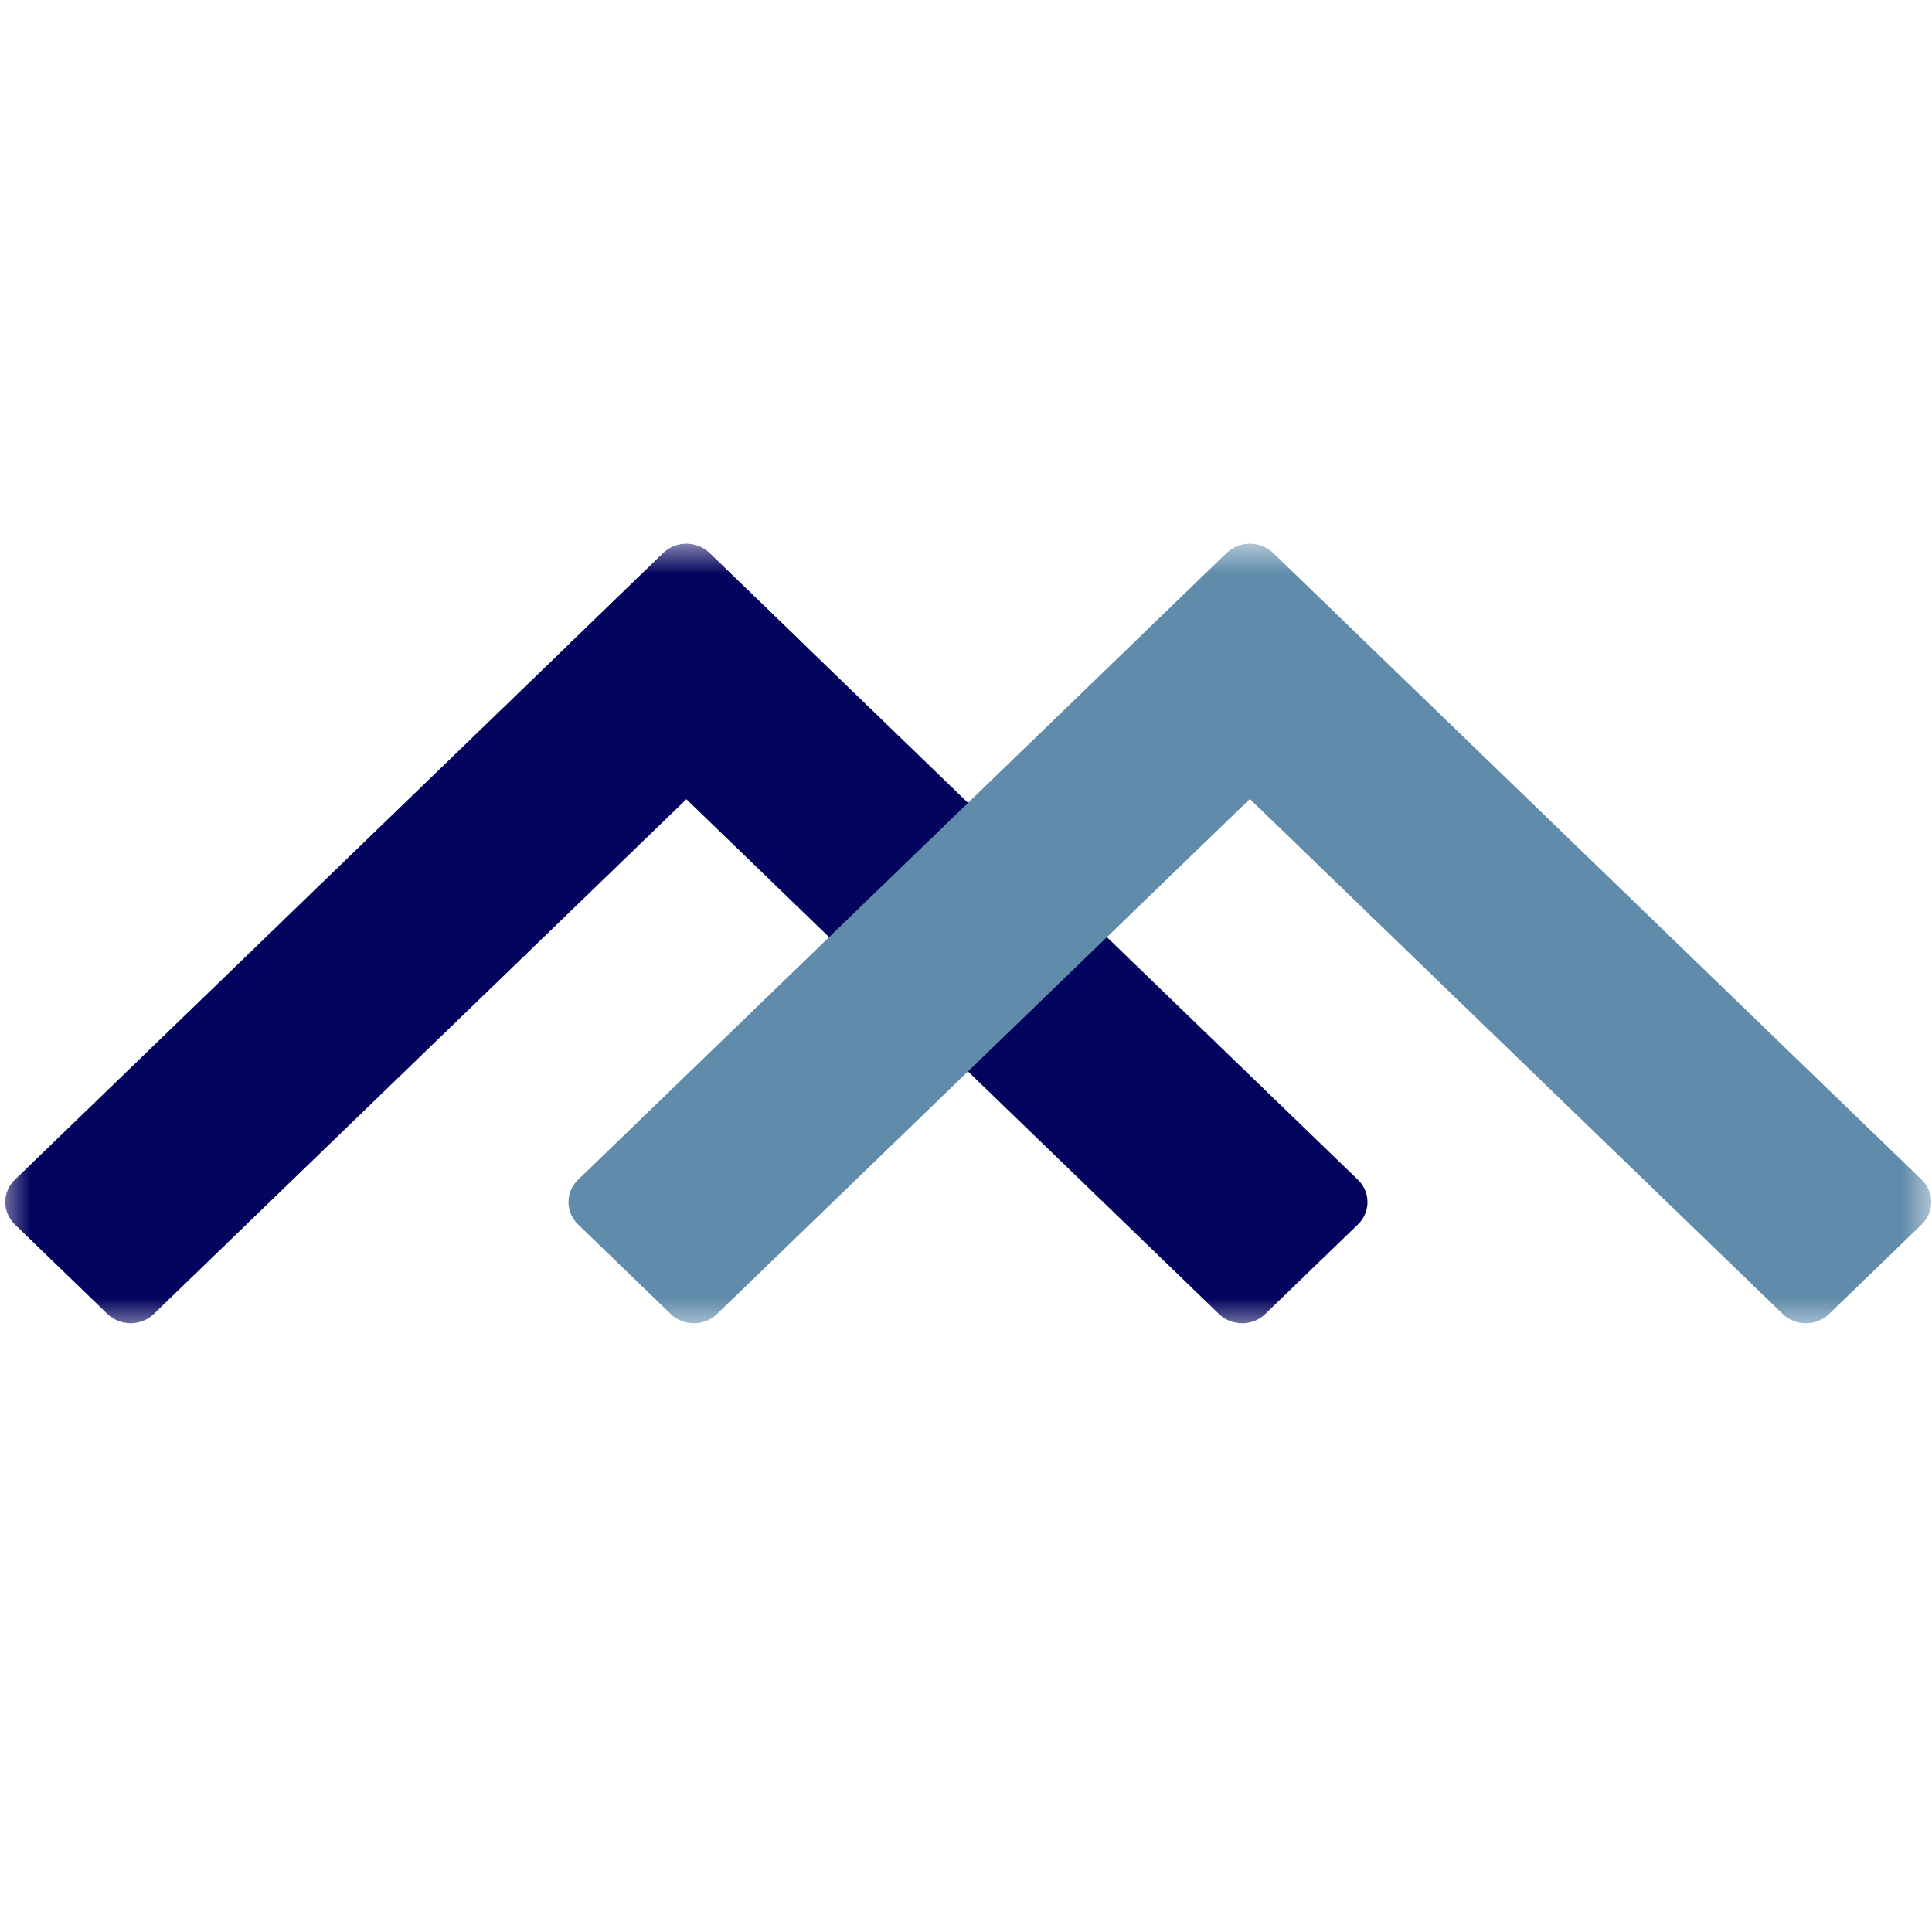 <svg width="32" height="32" viewBox="0 0 32 32" fill="none" xmlns="http://www.w3.org/2000/svg">
<mask id="mask0_1_33" style="mask-type:luminance" maskUnits="userSpaceOnUse" x="0" y="9" width="32" height="13">
<path d="M32 9H0V22H32V9Z" fill="white"/>
</mask>
<g mask="url(#mask0_1_33)">
<path d="M10.985 9.161C11.197 8.956 11.54 8.956 11.752 9.161L13.286 10.644C13.498 10.848 13.498 11.18 13.286 11.385L2.547 21.764C2.336 21.968 1.992 21.968 1.78 21.764L0.246 20.281C0.034 20.076 0.034 19.744 0.246 19.54L10.985 9.161Z" fill="#03045E"/>
<path d="M9.452 11.385C9.24 11.18 9.24 10.848 9.452 10.644L10.986 9.161C11.198 8.956 11.541 8.956 11.753 9.161L22.491 19.54C22.703 19.744 22.703 20.076 22.491 20.281L20.957 21.764C20.745 21.968 20.402 21.968 20.19 21.764L9.452 11.385Z" fill="#03045E"/>
<path d="M20.314 9.161C20.525 8.956 20.869 8.956 21.08 9.161L22.614 10.644C22.826 10.848 22.826 11.18 22.614 11.385L11.876 21.764C11.664 21.968 11.321 21.968 11.109 21.764L9.575 20.281C9.363 20.076 9.363 19.744 9.575 19.54L20.314 9.161Z" fill="#608BAA"/>
<path d="M18.789 11.385C18.578 11.18 18.578 10.848 18.789 10.644L20.323 9.161C20.535 8.956 20.879 8.956 21.09 9.161L31.829 19.54C32.041 19.744 32.041 20.076 31.829 20.281L30.295 21.764C30.083 21.968 29.74 21.968 29.528 21.764L18.789 11.385Z" fill="#608BAA"/>
</g>
</svg>
